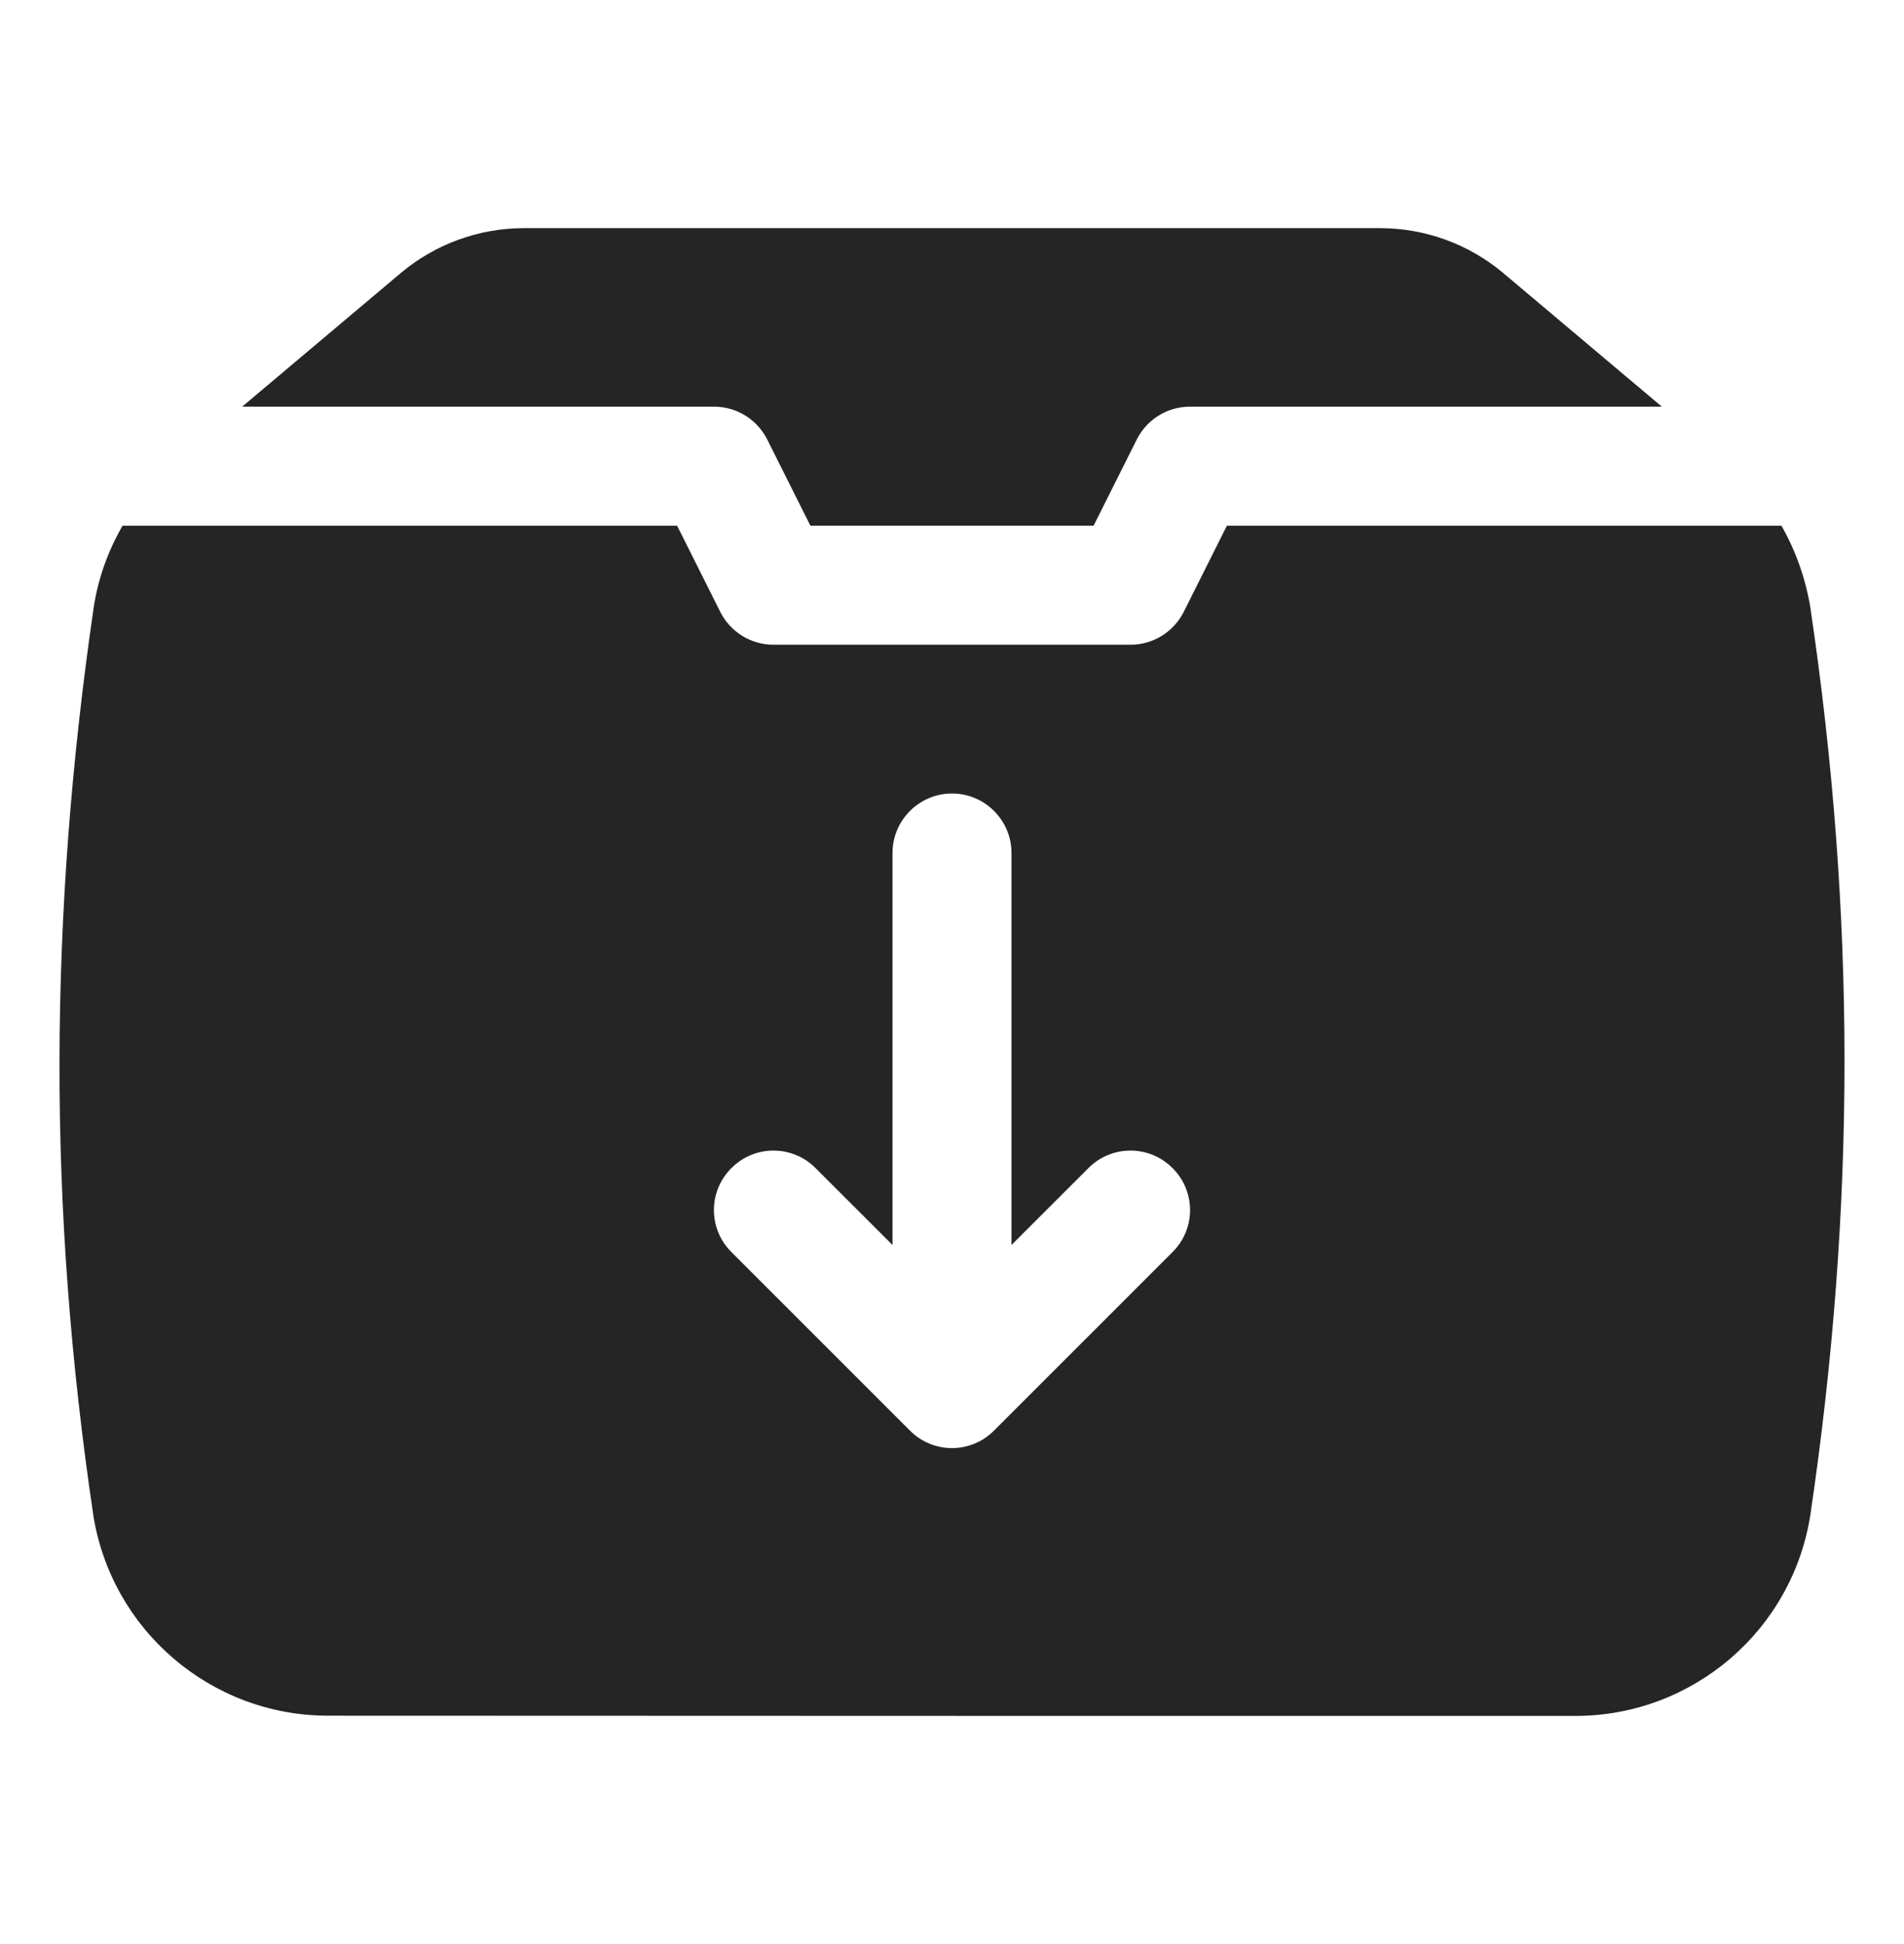 <svg width="48" height="49" viewBox="0 0 48 49" fill="none" xmlns="http://www.w3.org/2000/svg">
<path fill-rule="evenodd" clip-rule="evenodd" d="M3.09 13.25C2.723 13.883 2.467 14.592 2.355 15.354V15.361C1.8 19.171 1.507 22.966 1.5 26.748C1.492 30.564 1.785 34.365 2.347 38.154V38.16C2.797 41.084 5.317 43.244 8.272 43.244C15.727 43.25 32.25 43.25 39.712 43.25C42.682 43.25 45.203 41.082 45.645 38.148C45.645 38.146 45.645 38.144 45.645 38.142C46.208 34.339 46.5 30.543 46.5 26.75C46.5 22.948 46.208 19.149 45.645 15.354C45.645 15.353 45.645 15.351 45.645 15.349C45.525 14.59 45.27 13.882 44.91 13.25H30.93L29.843 15.421C29.587 15.929 29.07 16.25 28.5 16.25H19.5C18.93 16.25 18.412 15.929 18.157 15.421L17.07 13.25H3.09ZM22.5 31.379L20.557 29.439C19.972 28.854 19.027 28.854 18.442 29.439C17.85 30.024 17.85 30.976 18.442 31.561L22.942 36.06C23.527 36.646 24.472 36.646 25.057 36.06L29.557 31.561C30.15 30.976 30.15 30.024 29.557 29.439C28.972 28.854 28.027 28.854 27.442 29.439L25.5 31.379V21.5C25.5 20.672 24.825 20 24 20C23.175 20 22.5 20.672 22.5 21.5V31.379ZM6.105 10.25H18C18.57 10.25 19.087 10.571 19.343 11.079L20.43 13.25H27.57L28.657 11.079C28.912 10.571 29.43 10.25 30 10.25H41.895L37.898 6.883C37.028 6.151 35.925 5.75 34.785 5.75H13.215C12.075 5.75 10.972 6.151 10.102 6.883L6.105 10.25Z" fill="#252525"/>
</svg>
